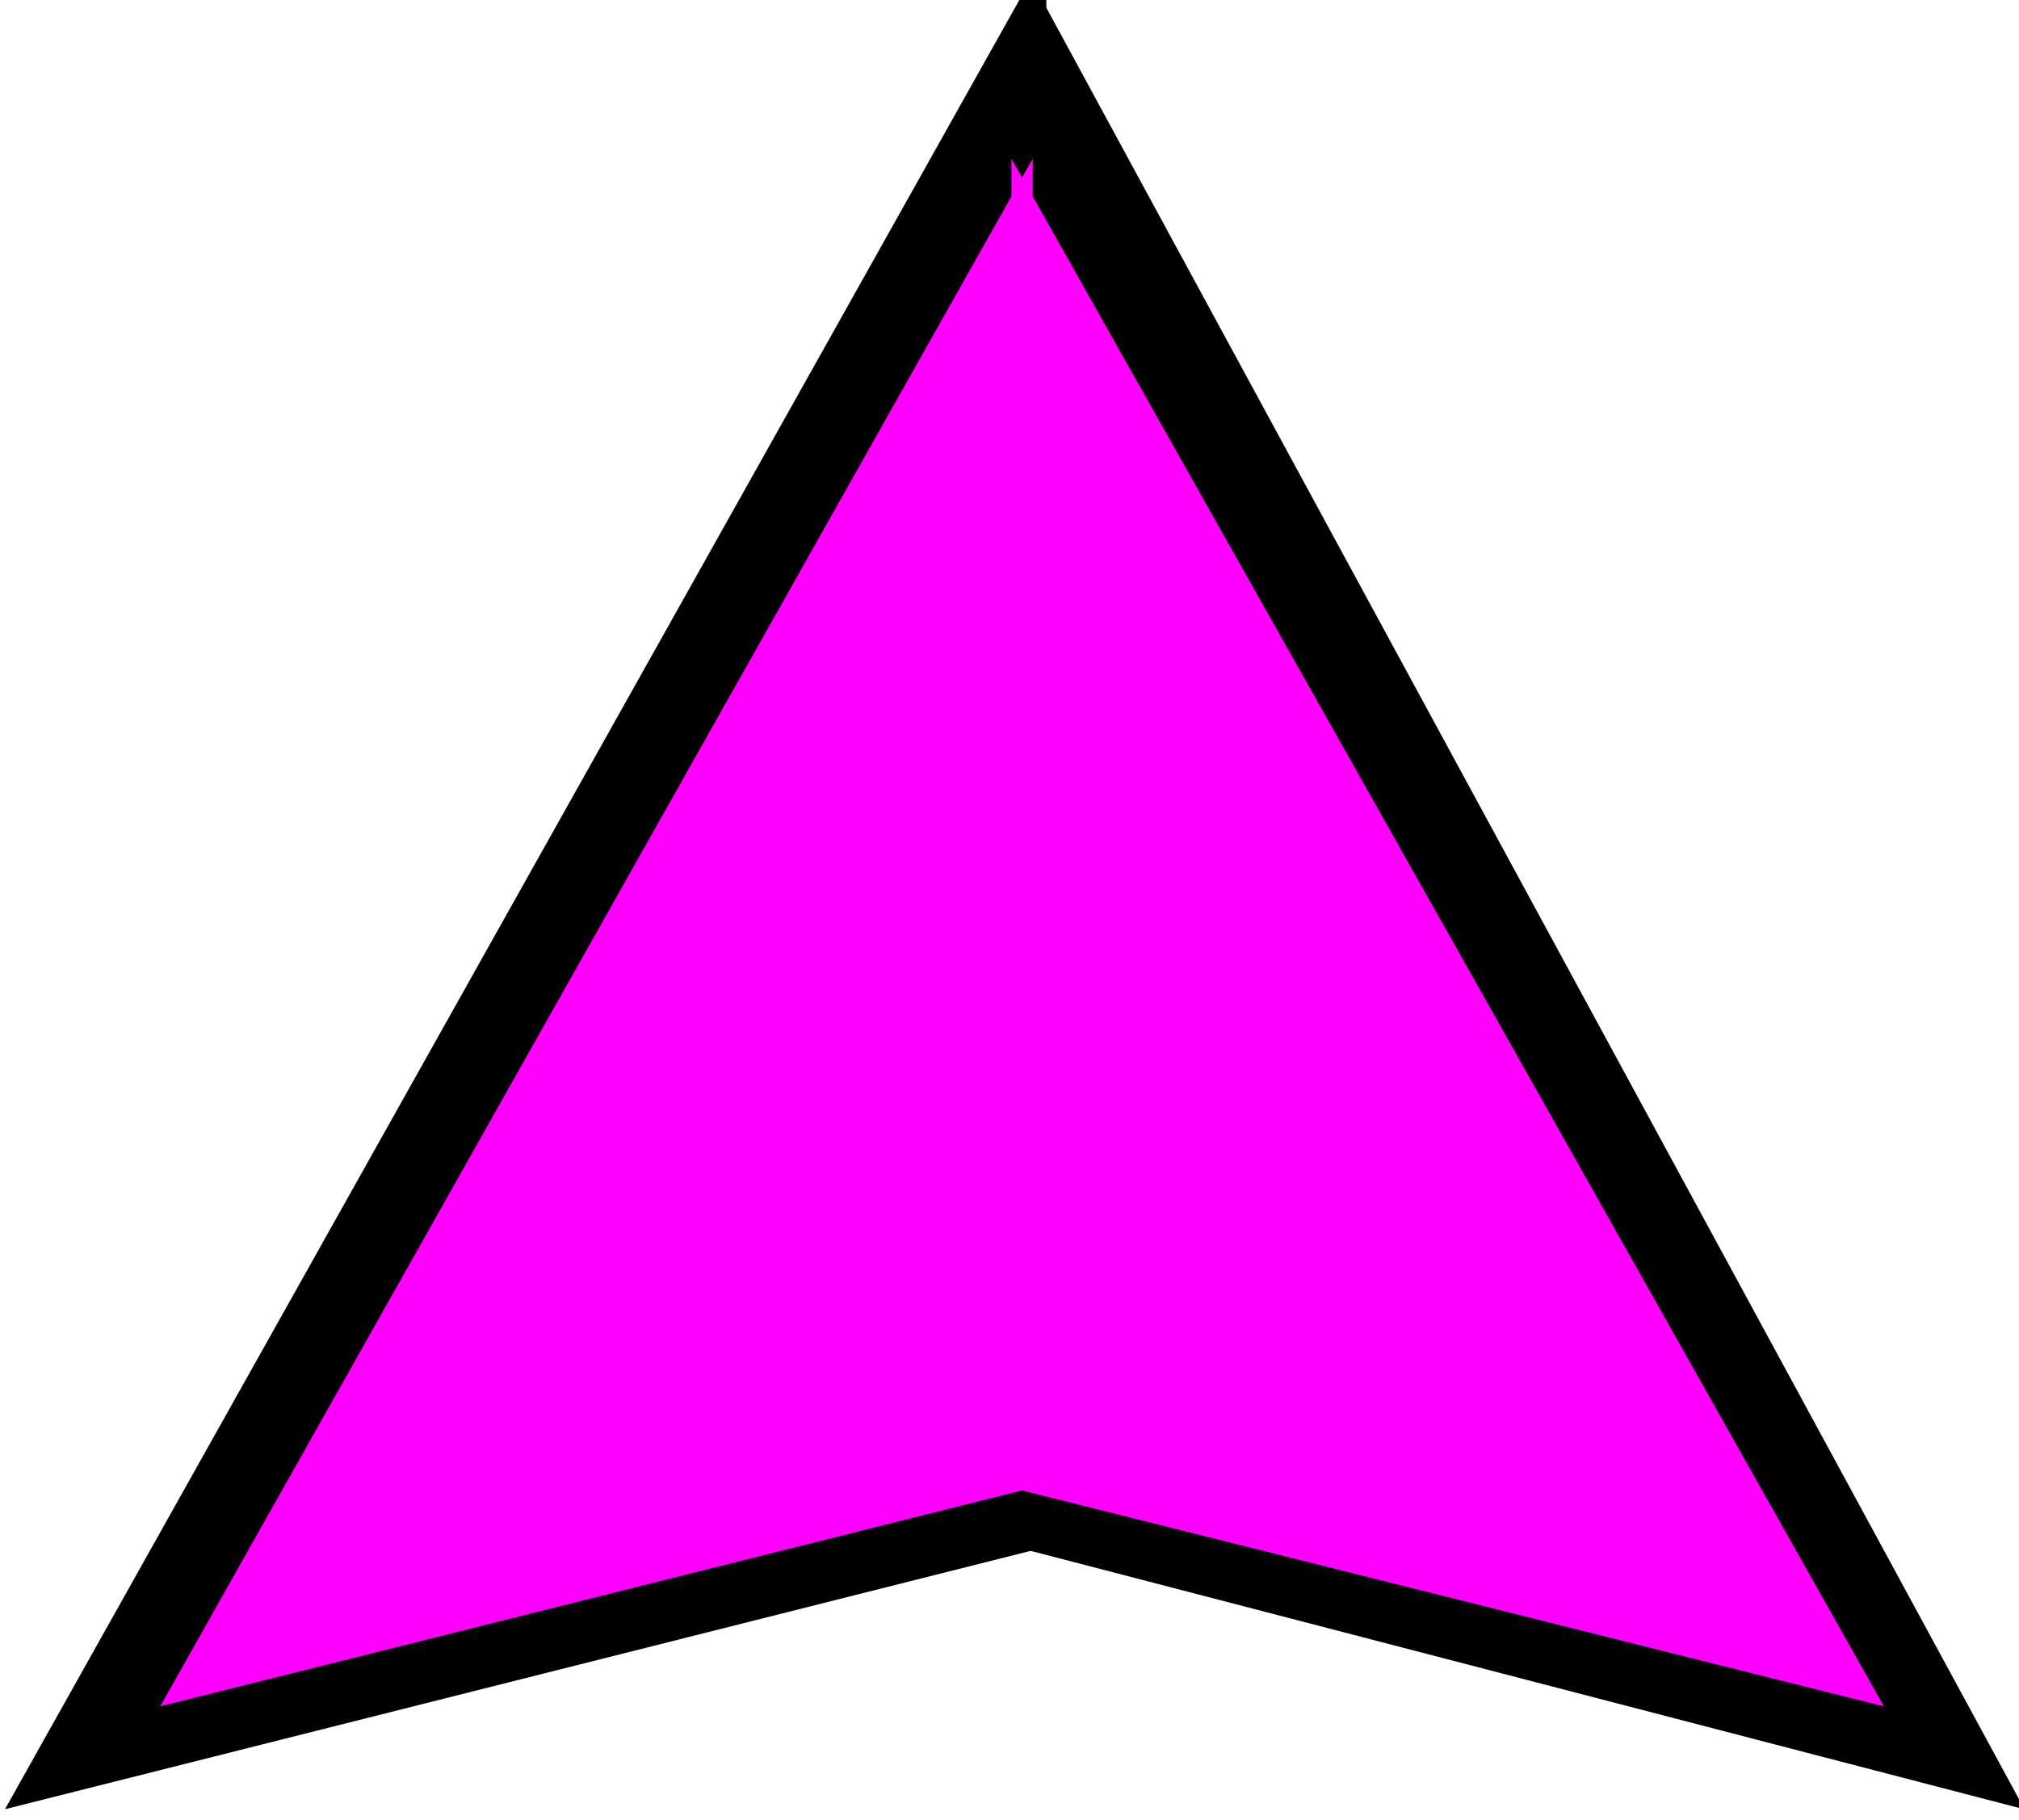 <?xml version="1.0" encoding="UTF-8" standalone="no"?>
<!-- Created with Inkscape (http://www.inkscape.org/) -->

<svg
   width="26.961"
   height="24.307"
   viewBox="0 0 7.133 6.431"
   version="1.1"
   id="svg1"
   xml:space="preserve"
   sodipodi:docname="toFrom.svg"
   inkscape:version="1.3.2 (091e20e, 2023-11-25, custom)"
   inkscape:export-filename="toFrom.png"
   inkscape:export-xdpi="96"
   inkscape:export-ydpi="96"
   xmlns:inkscape="http://www.inkscape.org/namespaces/inkscape"
   xmlns:sodipodi="http://sodipodi.sourceforge.net/DTD/sodipodi-0.dtd"
   xmlns="http://www.w3.org/2000/svg"
   xmlns:svg="http://www.w3.org/2000/svg"><sodipodi:namedview
     id="namedview1"
     pagecolor="#ffffff"
     bordercolor="#000000"
     borderopacity="0.25"
     inkscape:showpageshadow="2"
     inkscape:pageopacity="0.0"
     inkscape:pagecheckerboard="0"
     inkscape:deskcolor="#d1d1d1"
     inkscape:document-units="px"
     inkscape:zoom="26.18395"
     inkscape:cx="3.4181244"
     inkscape:cy="16.536848"
     inkscape:window-width="3840"
     inkscape:window-height="2054"
     inkscape:window-x="2869"
     inkscape:window-y="-11"
     inkscape:window-maximized="1"
     inkscape:current-layer="layer1"
     showgrid="true"><inkscape:grid
       id="grid2"
       units="px"
       originx="0.057"
       originy="-9.003"
       spacingx="0.265"
       spacingy="0.265"
       empcolor="#0099e5"
       empopacity="0.302"
       color="#0099e5"
       opacity="0.149"
       empspacing="5"
       dotted="false"
       gridanglex="30"
       gridanglez="30"
       visible="true" /></sodipodi:namedview><defs
     id="defs1" /><g
     inkscape:label="Layer 1"
     inkscape:groupmode="layer"
     id="layer1"
     transform="translate(-111.048,-95.226)"><g
       id="g2"
       transform="matrix(0.796,0,0,0.698,22.893,35.349)"
       style="stroke-width:1.341"><path
         style="fill:#000000;fill-opacity:1;stroke:#000000;stroke-width:0.101;stroke-dasharray:none;stroke-opacity:1"
         d="m 110.865,94.863 4.476,-9.106 v 7.82 z"
         id="path1-3"
         sodipodi:nodetypes="cccc" /><path
         style="fill:#000000;fill-opacity:1;stroke:#000000;stroke-width:0.101;stroke-dasharray:none;stroke-opacity:1"
         d="m 119.639,94.863 -4.298,-9.029 v 7.754 z"
         id="path2-7"
         sodipodi:nodetypes="cccc" /></g><g
       id="g3"
       transform="matrix(1,0,0,1.008,0,-0.694)"
       style="stroke-width:0.996"><path
         style="fill:#ff00ff;fill-opacity:1;stroke:#ff00ff;stroke-width:0.075;stroke-dasharray:none;stroke-opacity:1"
         d="m 111.69,101.083 2.969,-5.226 v 4.488 z"
         id="path1"
         sodipodi:nodetypes="cccc" /><path
         style="fill:#ff00ff;fill-opacity:1;stroke:#ff00ff;stroke-width:0.075;stroke-dasharray:none;stroke-opacity:1"
         d="m 117.628,101.083 -2.969,-5.226 v 4.488 z"
         id="path2"
         sodipodi:nodetypes="cccc"
         inkscape:export-filename=".\path2.png"
         inkscape:export-xdpi="96"
         inkscape:export-ydpi="96" /></g></g></svg>
